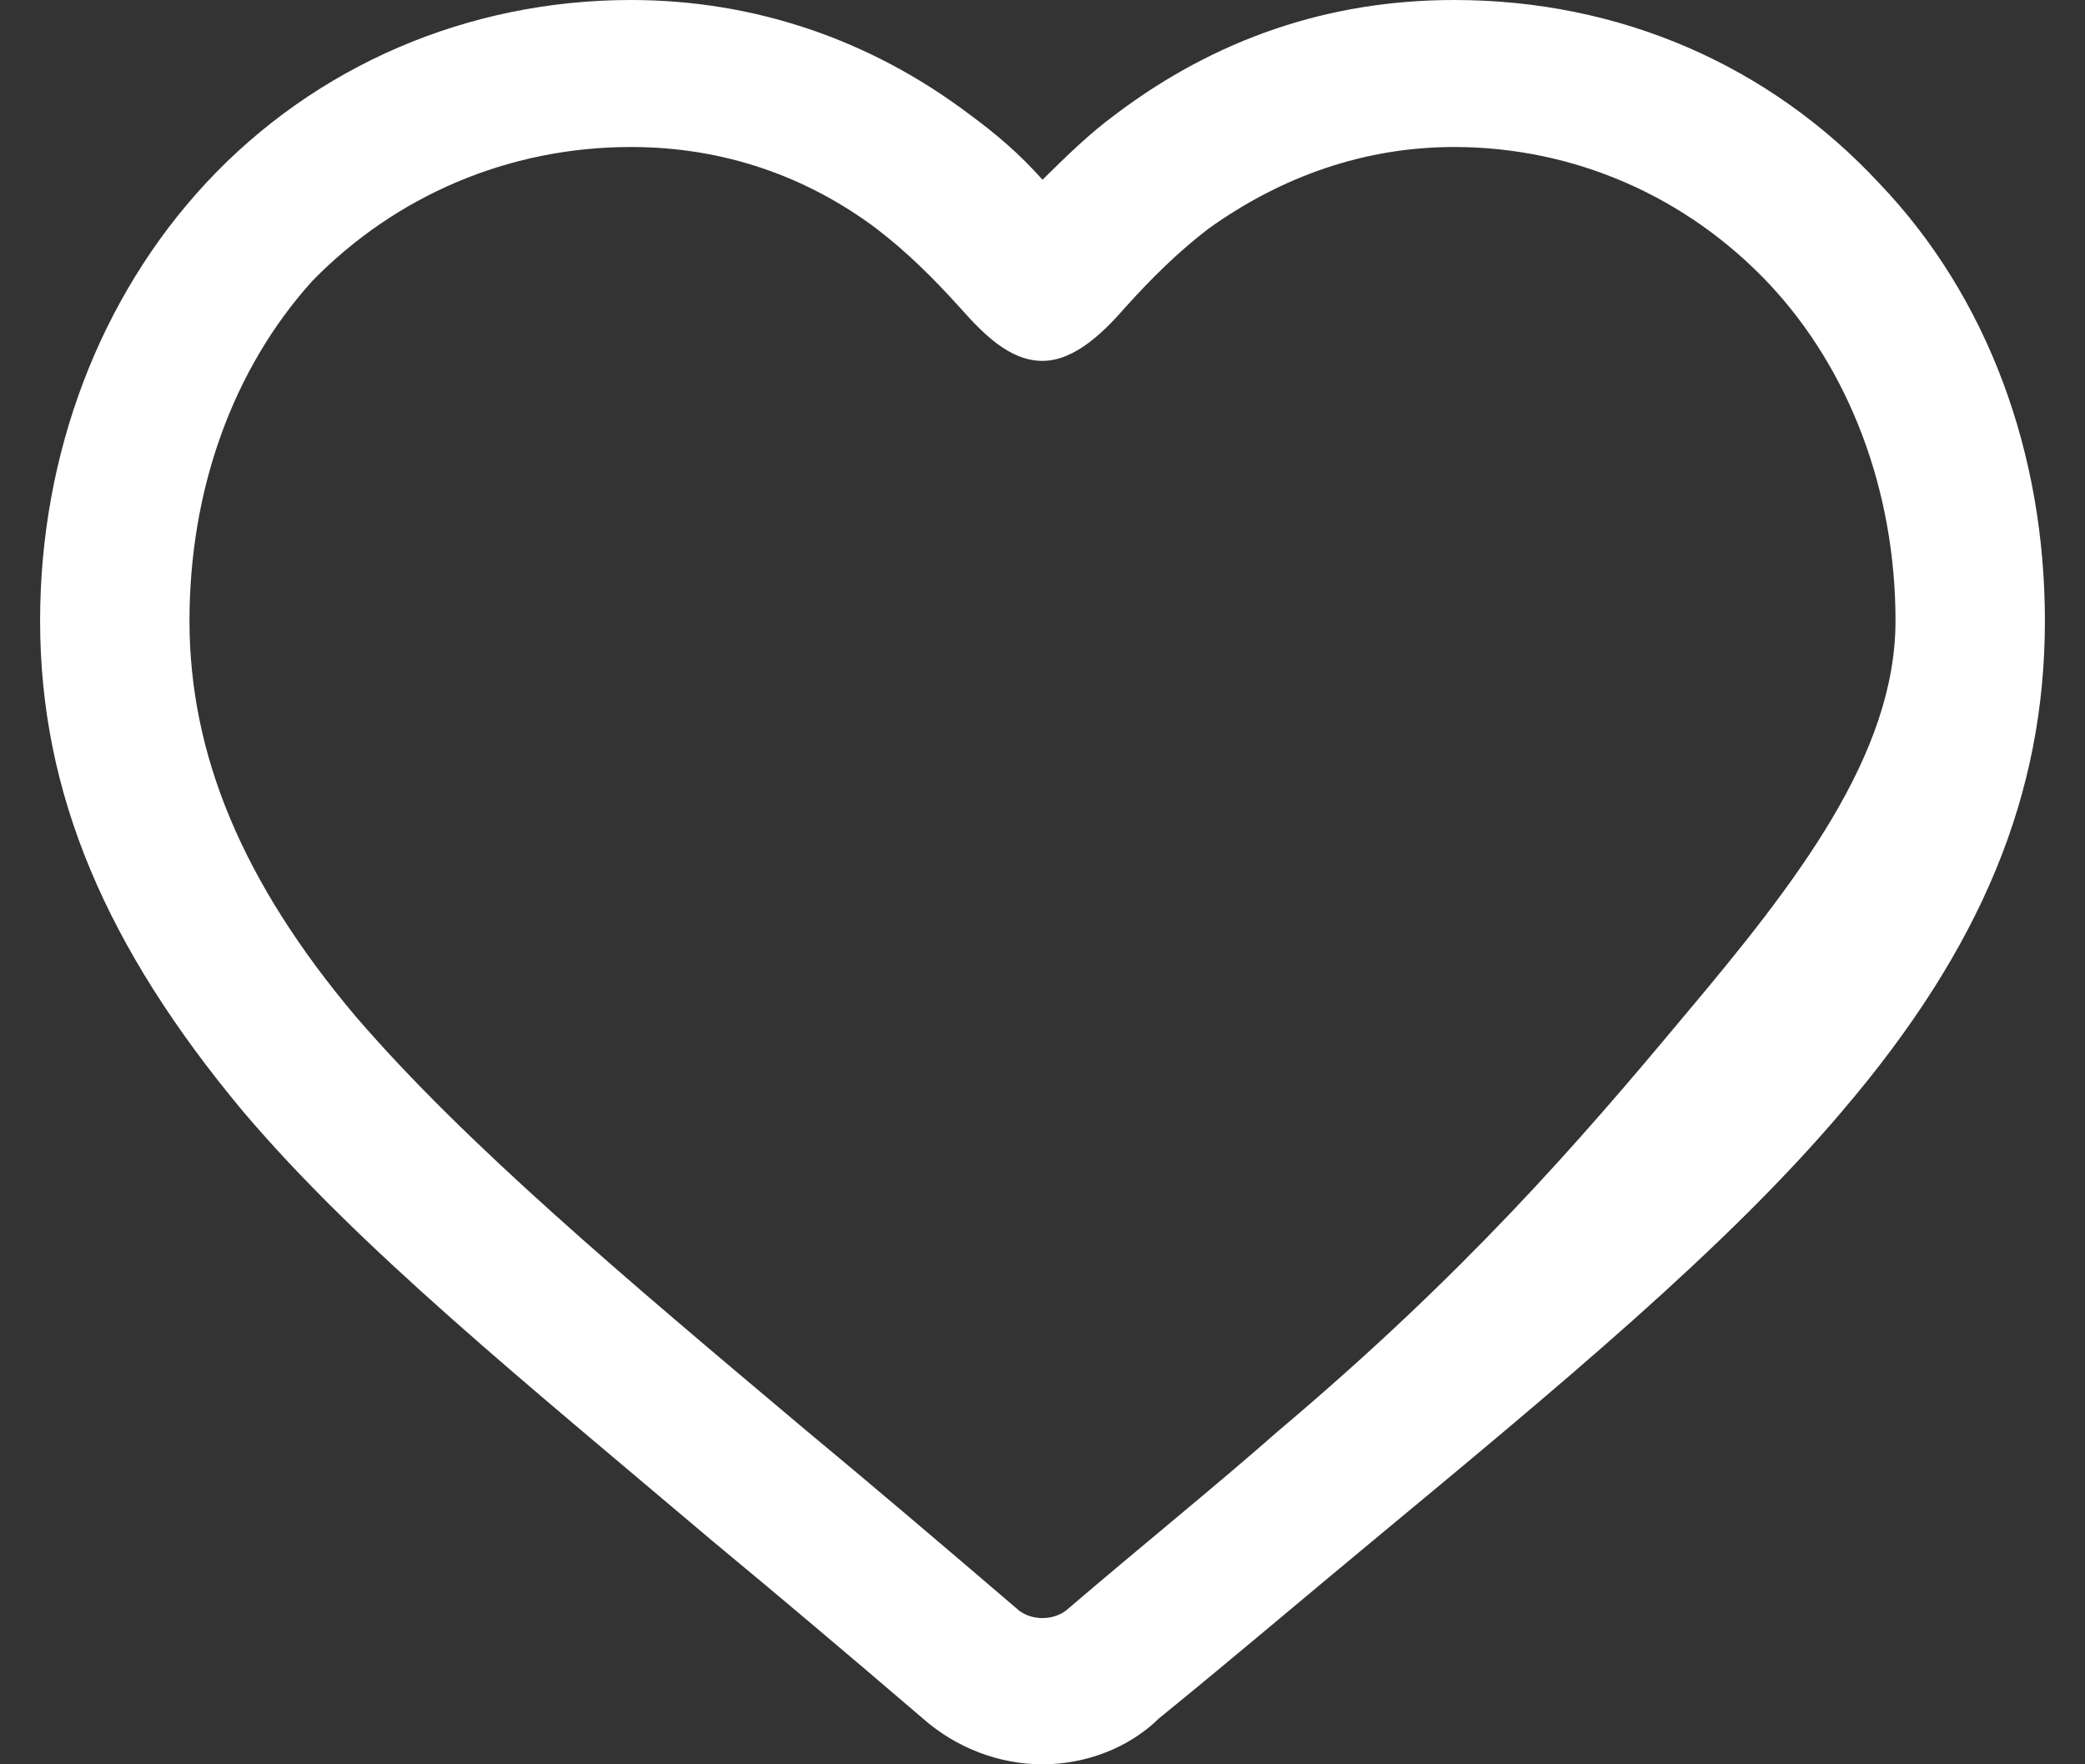 <svg xmlns="http://www.w3.org/2000/svg" width="26" height="22" viewBox="0 0 26 22" fill="none">
<rect x="0" y="0" width="26" height="22" fill="#333333" stroke="none"/>
<path d="M13 22C12.462 22 11.924 21.796 11.51 21.43C10.558 20.615 9.689 19.881 8.902 19.23C6.543 17.233 4.474 15.563 3.025 13.852C1.328 11.815 0.5 9.9 0.5 7.741C0.5 5.663 1.245 3.707 2.57 2.281C3.935 0.815 5.839 0 7.868 0C9.399 0 10.848 0.489 12.089 1.426C12.421 1.67 12.71 1.915 13 2.241C13.29 1.956 13.579 1.67 13.911 1.426C15.152 0.489 16.56 0 18.133 0C20.202 0 22.065 0.815 23.43 2.281C24.796 3.707 25.5 5.663 25.5 7.741C25.5 9.9 24.714 11.815 22.975 13.852C21.526 15.563 19.457 17.274 17.098 19.23C16.311 19.881 15.401 20.656 14.449 21.43C14.076 21.796 13.538 22 13 22ZM7.868 1.833C6.336 1.833 4.929 2.444 3.894 3.504C2.901 4.604 2.363 6.111 2.363 7.741C2.363 9.411 3.025 11 4.432 12.67C5.798 14.259 7.785 15.93 10.061 17.844C10.848 18.496 11.758 19.27 12.71 20.085C12.876 20.207 13.124 20.207 13.29 20.085C14.242 19.27 15.152 18.537 15.939 17.844C18.257 15.889 19.675 14.259 21 12.67C22.407 11 23.637 9.411 23.637 7.741C23.637 6.111 23.058 4.604 22.065 3.544C21.03 2.444 19.622 1.833 18.133 1.833C17.015 1.833 15.98 2.2 15.069 2.852C14.697 3.137 14.366 3.463 14.035 3.83C13.786 4.115 13.414 4.5 13 4.5C12.586 4.5 12.255 4.156 11.965 3.83C11.634 3.463 11.303 3.137 10.931 2.852C10.061 2.2 9.026 1.833 7.868 1.833Z" fill="white"/>
</svg>